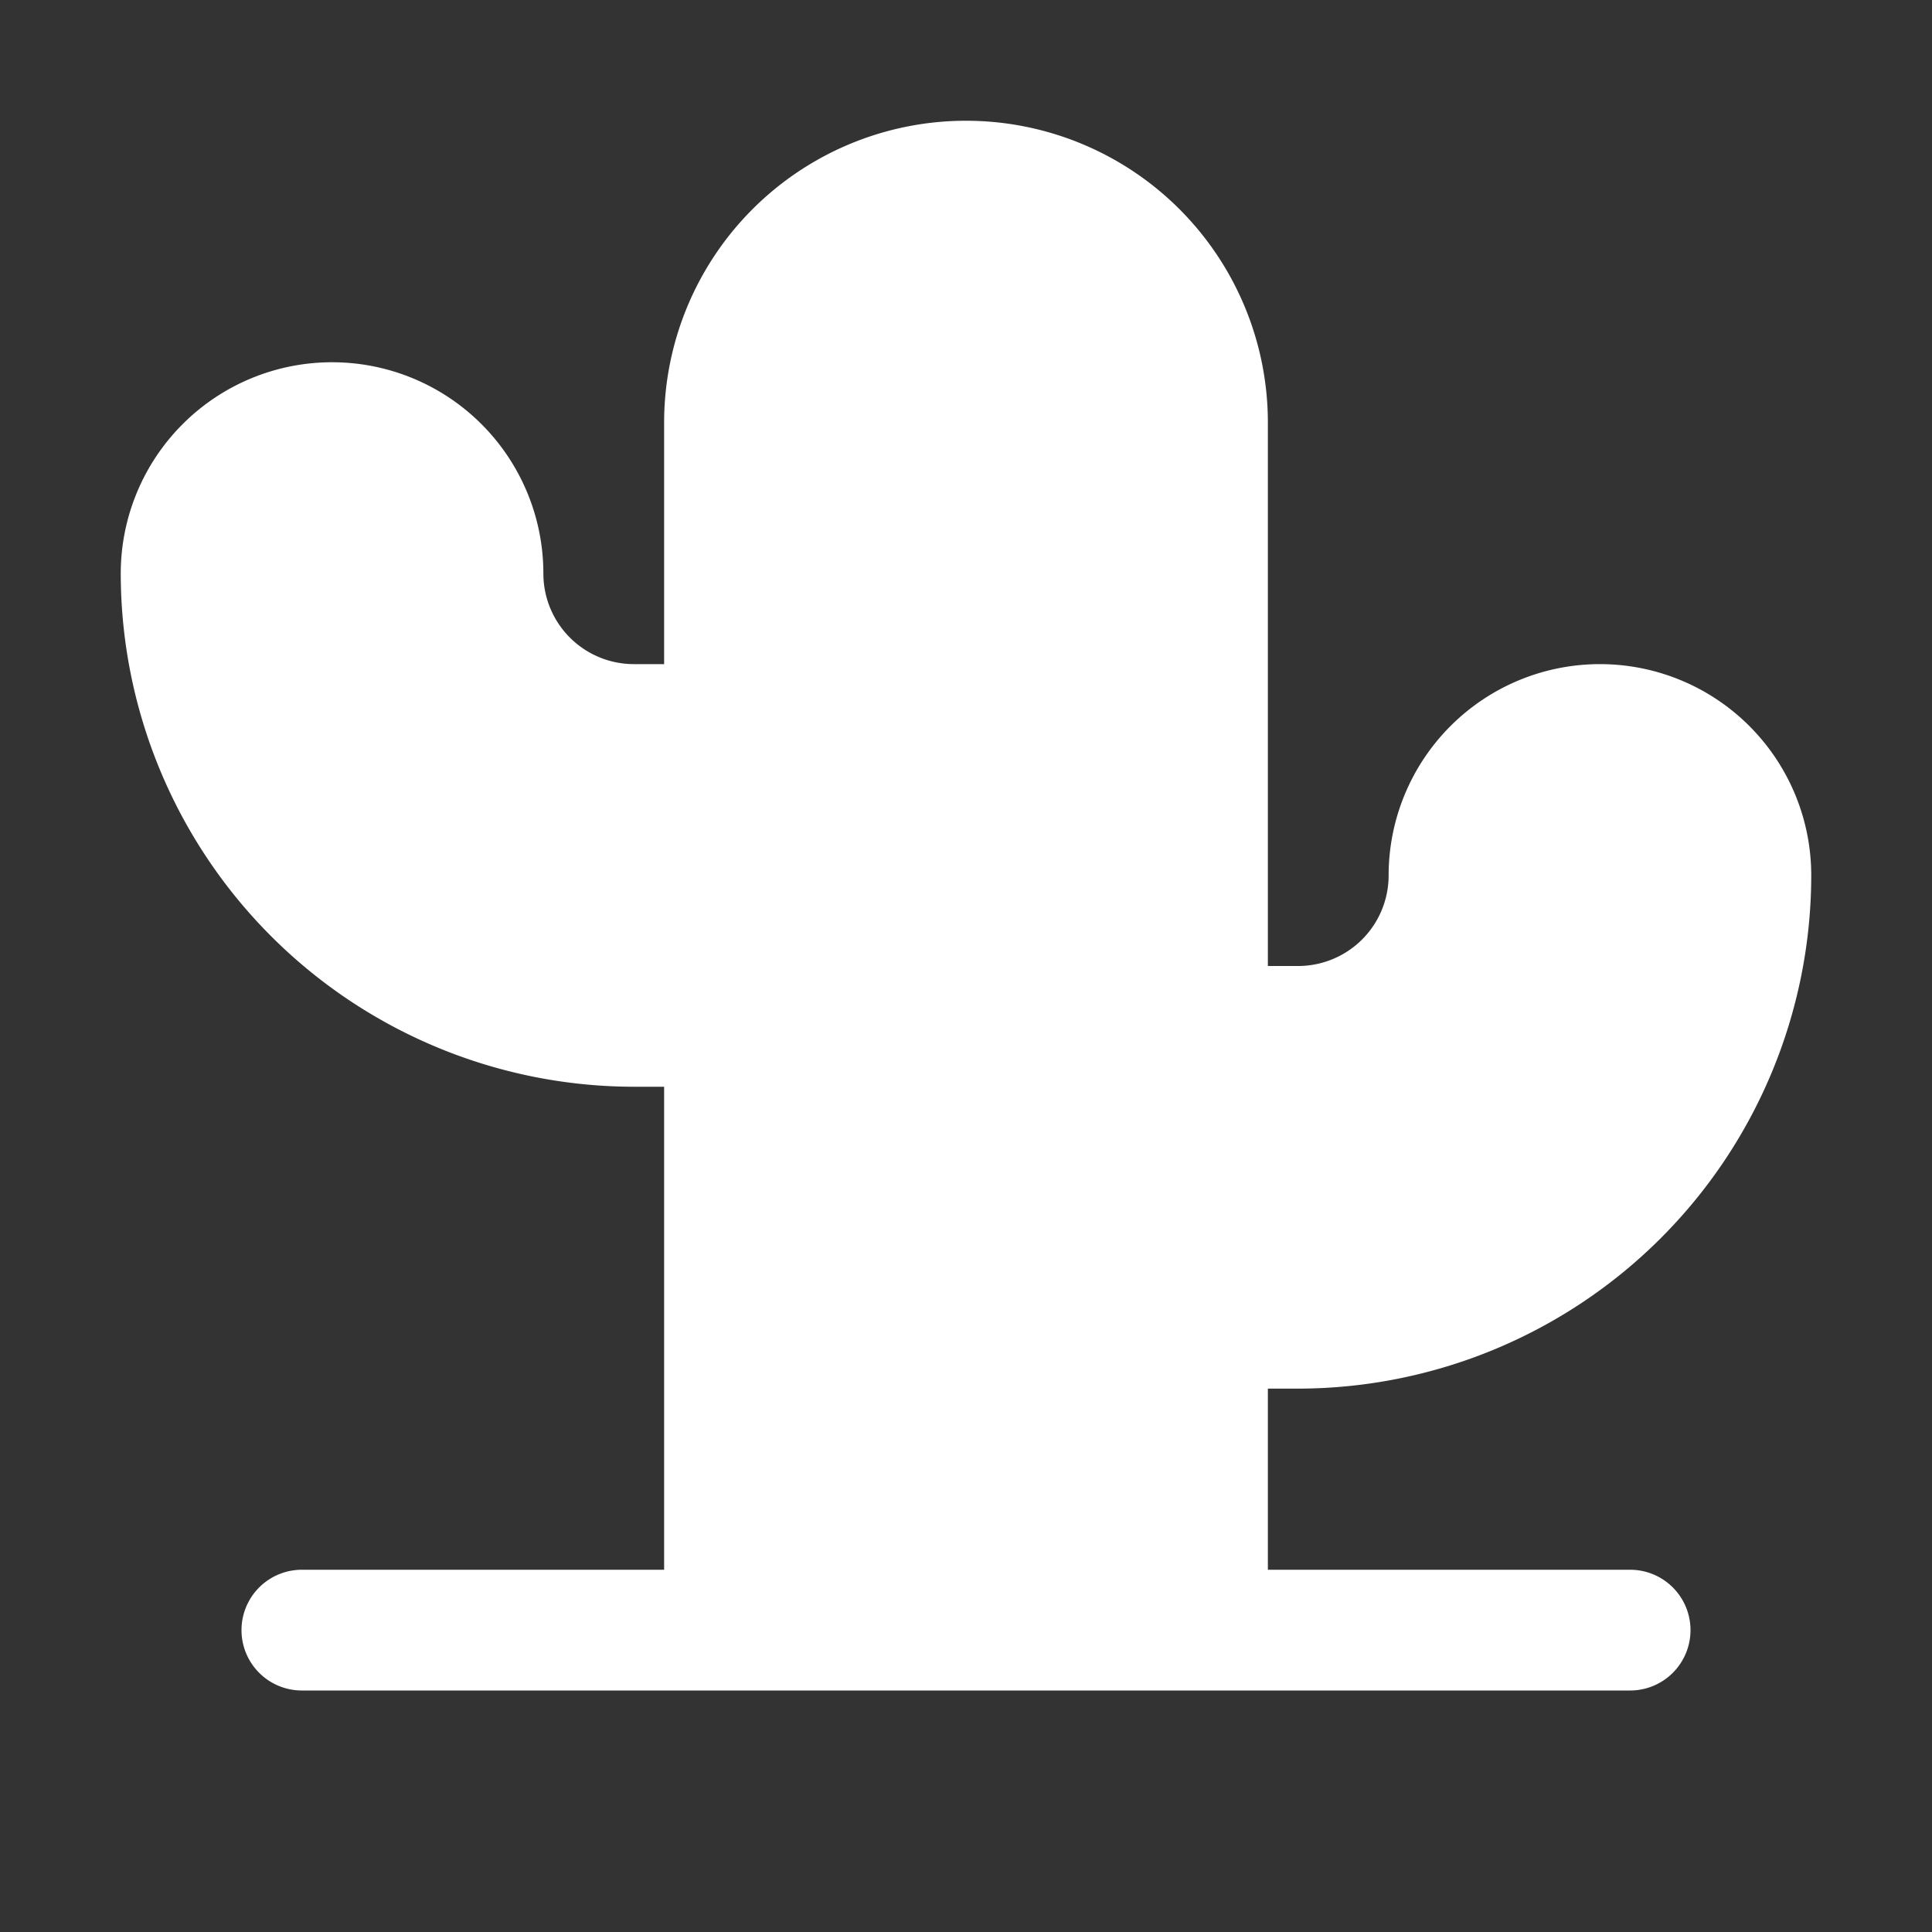 <svg class="w-6 h-6" fill="#fff" id="Flat" xmlns="http://www.w3.org/2000/svg" viewBox="0 0 256 256">
  <rect x="0" y="0" width="256" height="256" fill="#333333" stroke="none"/>
  <path d="M224,216a8,8,0,0,1-8,8H40a8,8,0,0,1,0-16H88V144H84A68.07,68.07,0,0,1,16,76a28,28,0,0,1,56,0A12,12,0,0,0,84,88h4V56a40,40,0,0,1,80,0v72h4a12,12,0,0,0,12-12,28,28,0,0,1,56,0,68.07,68.07,0,0,1-68,68h-4v24h48A8,8,0,0,1,224,216Z"/>
</svg>
